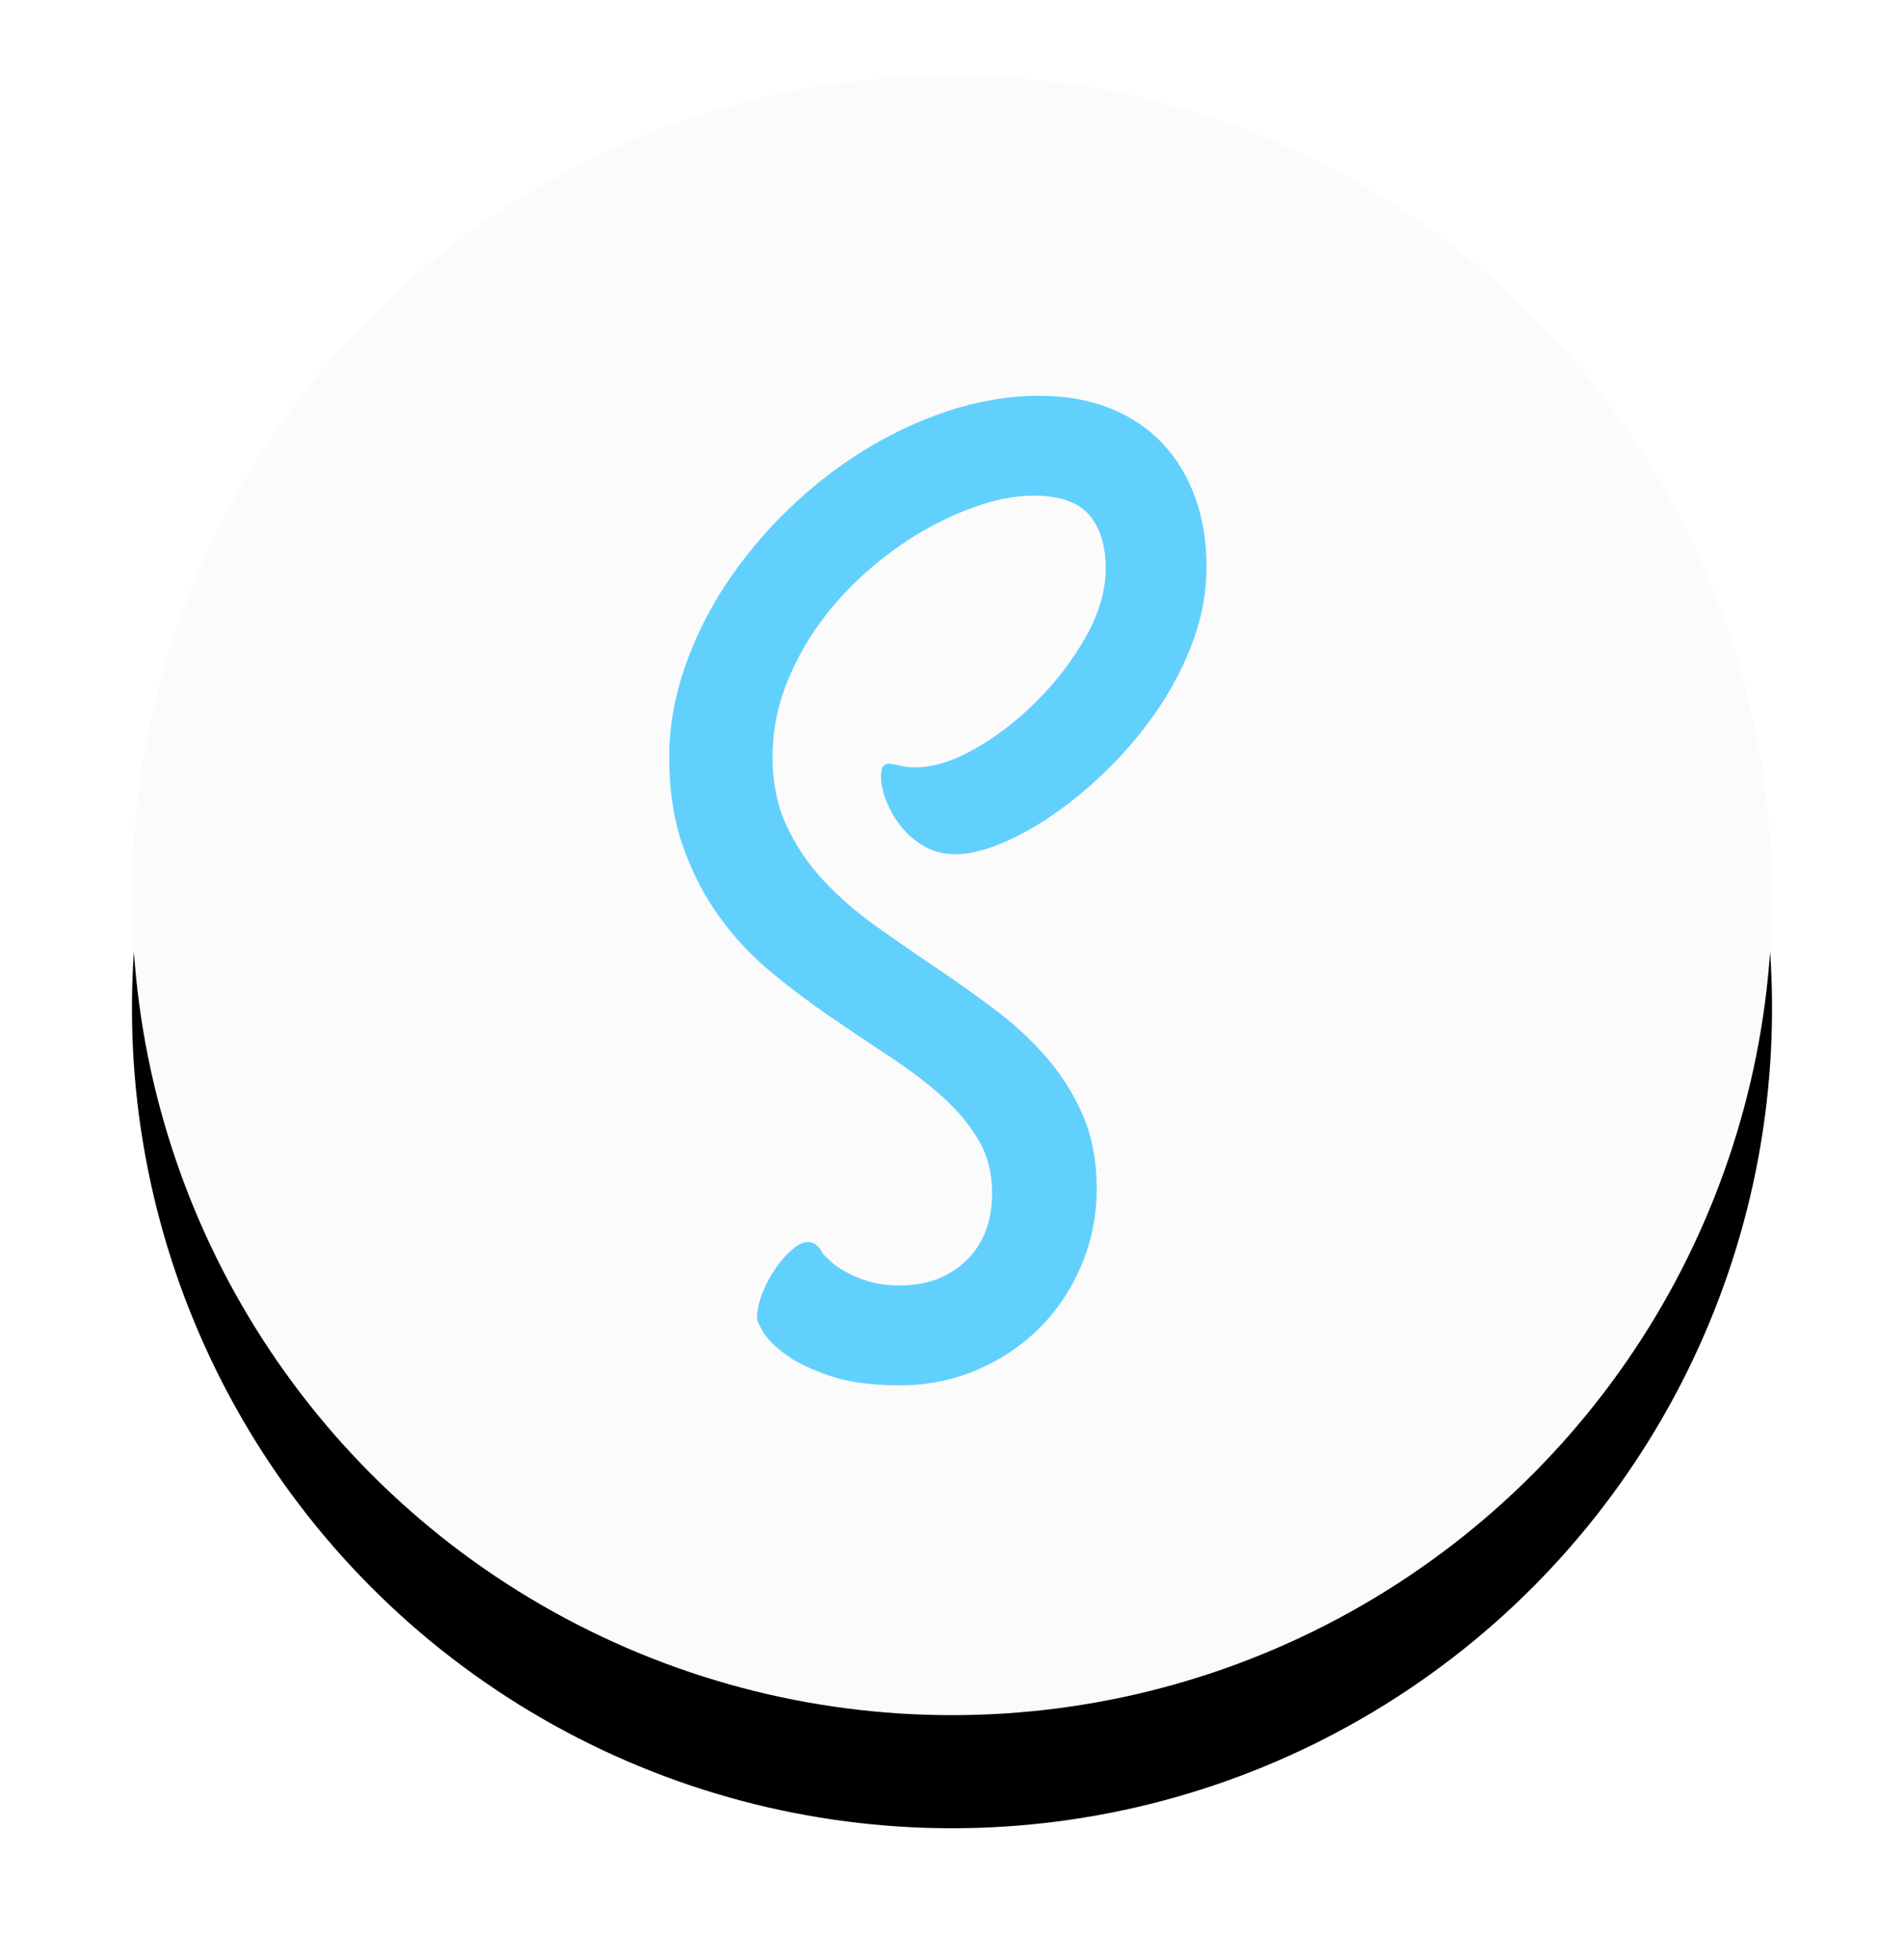 <svg viewBox="0 0 202 208" version="1.1" xmlns="http://www.w3.org/2000/svg" xmlns:xlink="http://www.w3.org/1999/xlink"><desc>Scatter Logo</desc><defs><circle id="path-1" cx="95" cy="95" r="87"/><filter x="-15.5%" y="-8.6%" width="131.0%" height="131.0%" filterUnits="objectBoundingBox" id="filter-2"><feOffset dx="0" dy="12" in="SourceAlpha" result="shadowOffsetOuter1"/><feGaussianBlur stdDeviation="7" in="shadowOffsetOuter1" result="shadowBlurOuter1"/><feColorMatrix values="0 0 0 0 0.27   0 0 0 0 0.514   0 0 0 0 0.687  0 0 0 0.482 0" type="matrix" in="shadowBlurOuter1"/></filter></defs><g id="Page-1" stroke="none" stroke-width="1" fill="none" fill-rule="evenodd"><g id="gs_home_02a" transform="translate(-619, -221)"><g id="Group-15" transform="translate(625, 221)"><circle id="Oval-2" fill="#FFFFFF" cx="95" cy="95" r="95"/><g id="Oval-2-Copy"><use fill="black" fill-opacity="1" filter="url(#filter-2)" xmlns:xlink="http://www.w3.org/1999/xlink" xlink:href="#path-1"/><use fill="#FBFBFB" fill-rule="evenodd" xmlns:xlink="http://www.w3.org/1999/xlink" xlink:href="#path-1"/></g><path d="M89.458,147 C86.489,147 84.023,146.667 82.059,146.002 C80.095,145.337 78.542,144.592 77.4,143.766 C76.258,142.94 75.459,142.149 75.002,141.392 C74.546,140.635 74.317,140.142 74.317,139.913 C74.317,139.087 74.5,138.204 74.865,137.264 C75.231,136.323 75.687,135.452 76.236,134.649 C76.784,133.846 77.377,133.17 78.017,132.619 C78.656,132.069 79.227,131.794 79.73,131.794 C80.369,131.794 80.894,132.206 81.305,133.032 L81.99,133.72 C82.356,134.087 82.87,134.466 83.532,134.856 C84.194,135.245 85.016,135.601 85.998,135.922 C86.98,136.243 88.133,136.404 89.458,136.404 C92.335,136.404 94.687,135.521 96.514,133.755 C98.341,131.989 99.255,129.592 99.255,126.564 C99.255,124.454 98.764,122.573 97.782,120.922 C96.8,119.271 95.51,117.734 93.911,116.312 C92.312,114.89 90.486,113.502 88.43,112.149 C86.375,110.796 84.274,109.385 82.127,107.917 C79.981,106.45 77.88,104.867 75.825,103.17 C73.769,101.472 71.942,99.523 70.344,97.321 C68.745,95.119 67.455,92.631 66.473,89.856 C65.491,87.08 65,83.904 65,80.326 C65,77.252 65.525,74.156 66.576,71.037 C67.626,67.917 69.076,64.947 70.926,62.126 C72.776,59.305 74.957,56.667 77.469,54.213 C79.981,51.759 82.698,49.626 85.621,47.814 C88.544,46.002 91.593,44.58 94.767,43.548 C97.942,42.516 101.127,42 104.325,42 C107.065,42 109.531,42.436 111.724,43.307 C113.916,44.179 115.766,45.406 117.273,46.989 C118.78,48.571 119.945,50.475 120.767,52.7 C121.589,54.924 122,57.413 122,60.165 C122,62.78 121.543,65.349 120.63,67.872 C119.716,70.395 118.506,72.78 116.999,75.028 C115.492,77.275 113.79,79.351 111.895,81.255 C109.999,83.158 108.058,84.81 106.072,86.209 C104.085,87.608 102.155,88.697 100.282,89.477 C98.41,90.257 96.766,90.647 95.35,90.647 C94.117,90.647 93.009,90.36 92.027,89.787 C91.045,89.213 90.223,88.502 89.561,87.654 C88.898,86.805 88.385,85.911 88.019,84.97 C87.654,84.03 87.471,83.193 87.471,82.459 C87.471,81.862 87.551,81.472 87.711,81.289 C87.871,81.106 88.099,81.025 88.396,81.048 C88.693,81.071 89.07,81.14 89.526,81.255 C89.983,81.369 90.508,81.427 91.102,81.427 C93.02,81.427 95.144,80.761 97.474,79.431 C99.803,78.101 101.995,76.404 104.05,74.339 C106.106,72.275 107.83,70.005 109.223,67.528 C110.616,65.05 111.312,62.642 111.312,60.303 C111.312,57.917 110.73,56.037 109.566,54.661 C108.401,53.284 106.425,52.596 103.639,52.596 C101.904,52.596 100.02,52.929 97.987,53.594 C95.955,54.259 93.911,55.188 91.856,56.381 C89.8,57.573 87.814,59.018 85.895,60.716 C83.977,62.413 82.287,64.282 80.826,66.323 C79.364,68.365 78.188,70.567 77.297,72.929 C76.407,75.291 75.962,77.757 75.962,80.326 C75.962,83.032 76.453,85.452 77.434,87.585 C78.416,89.718 79.718,91.656 81.34,93.399 C82.961,95.142 84.799,96.748 86.855,98.216 C88.91,99.683 91.011,101.14 93.157,102.585 C95.304,104.03 97.405,105.521 99.46,107.057 C101.516,108.594 103.354,110.291 104.975,112.149 C106.597,114.007 107.898,116.071 108.88,118.342 C109.862,120.612 110.353,123.216 110.353,126.151 C110.353,128.995 109.817,131.69 108.743,134.236 C107.67,136.782 106.197,138.995 104.325,140.876 C102.452,142.757 100.237,144.248 97.679,145.349 C95.121,146.45 92.381,147 89.458,147 Z" id="Scatter" fill="#62d0fd"/></g></g></g></svg>